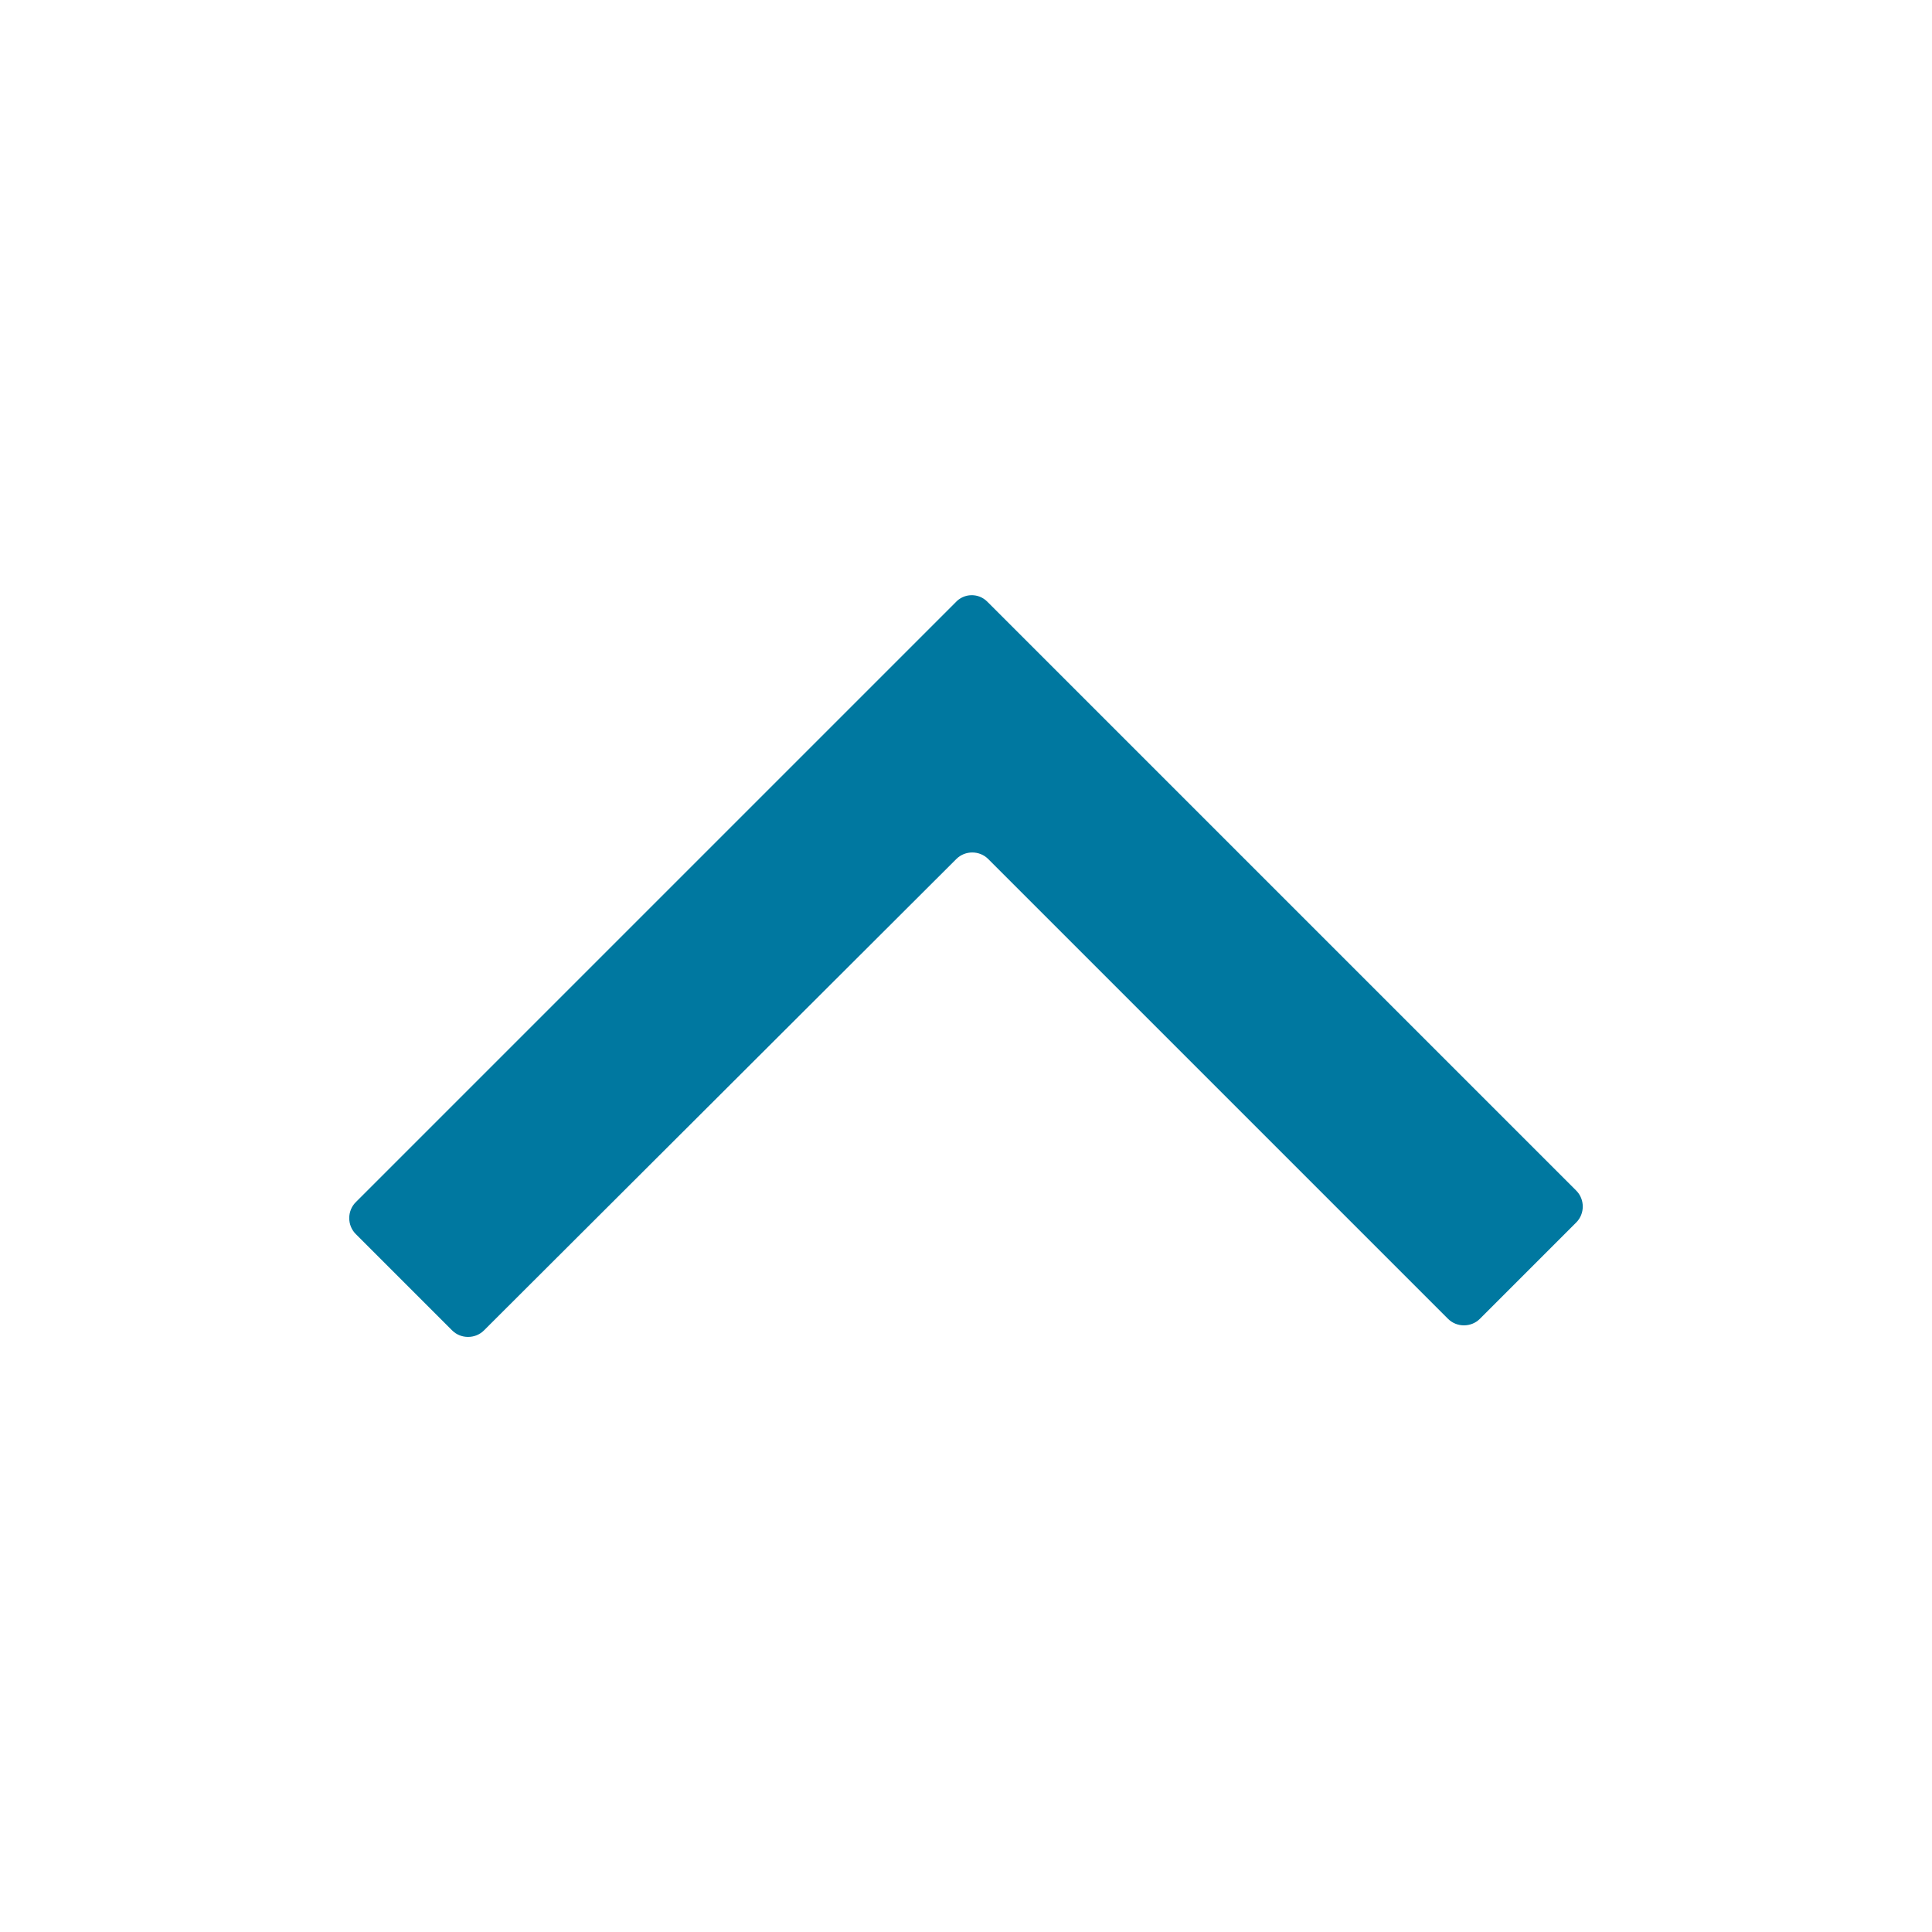 <?xml version="1.0" encoding="utf-8"?>
<!-- Generator: Adobe Illustrator 21.1.0, SVG Export Plug-In . SVG Version: 6.00 Build 0)  -->
<svg version="1.1" id="dailer" xmlns="http://www.w3.org/2000/svg" xmlns:xlink="http://www.w3.org/1999/xlink" x="0px" y="0px"
	 viewBox="0 0 200.4 200.4" style="enable-background:new 0 0 200.4 200.4;" xml:space="preserve">
<style type="text/css">
	.st0{fill:#0078A0;}
</style>
<g>
	<path class="st0" d="M102.4,62.4l61.1,61.1c0.9,0.9,0.9,2.4,0,3.3l-10,10c-0.9,0.9-2.4,0.9-3.3,0l-47.7-47.7
		c-0.9-0.9-2.4-0.9-3.3,0L50.2,138c-0.9,0.9-2.4,0.9-3.3,0l-10-10c-0.9-0.9-0.9-2.4,0-3.3l62.2-62.2C100,61.5,101.5,61.5,102.4,62.4
		z"/>
</g>
</svg>
